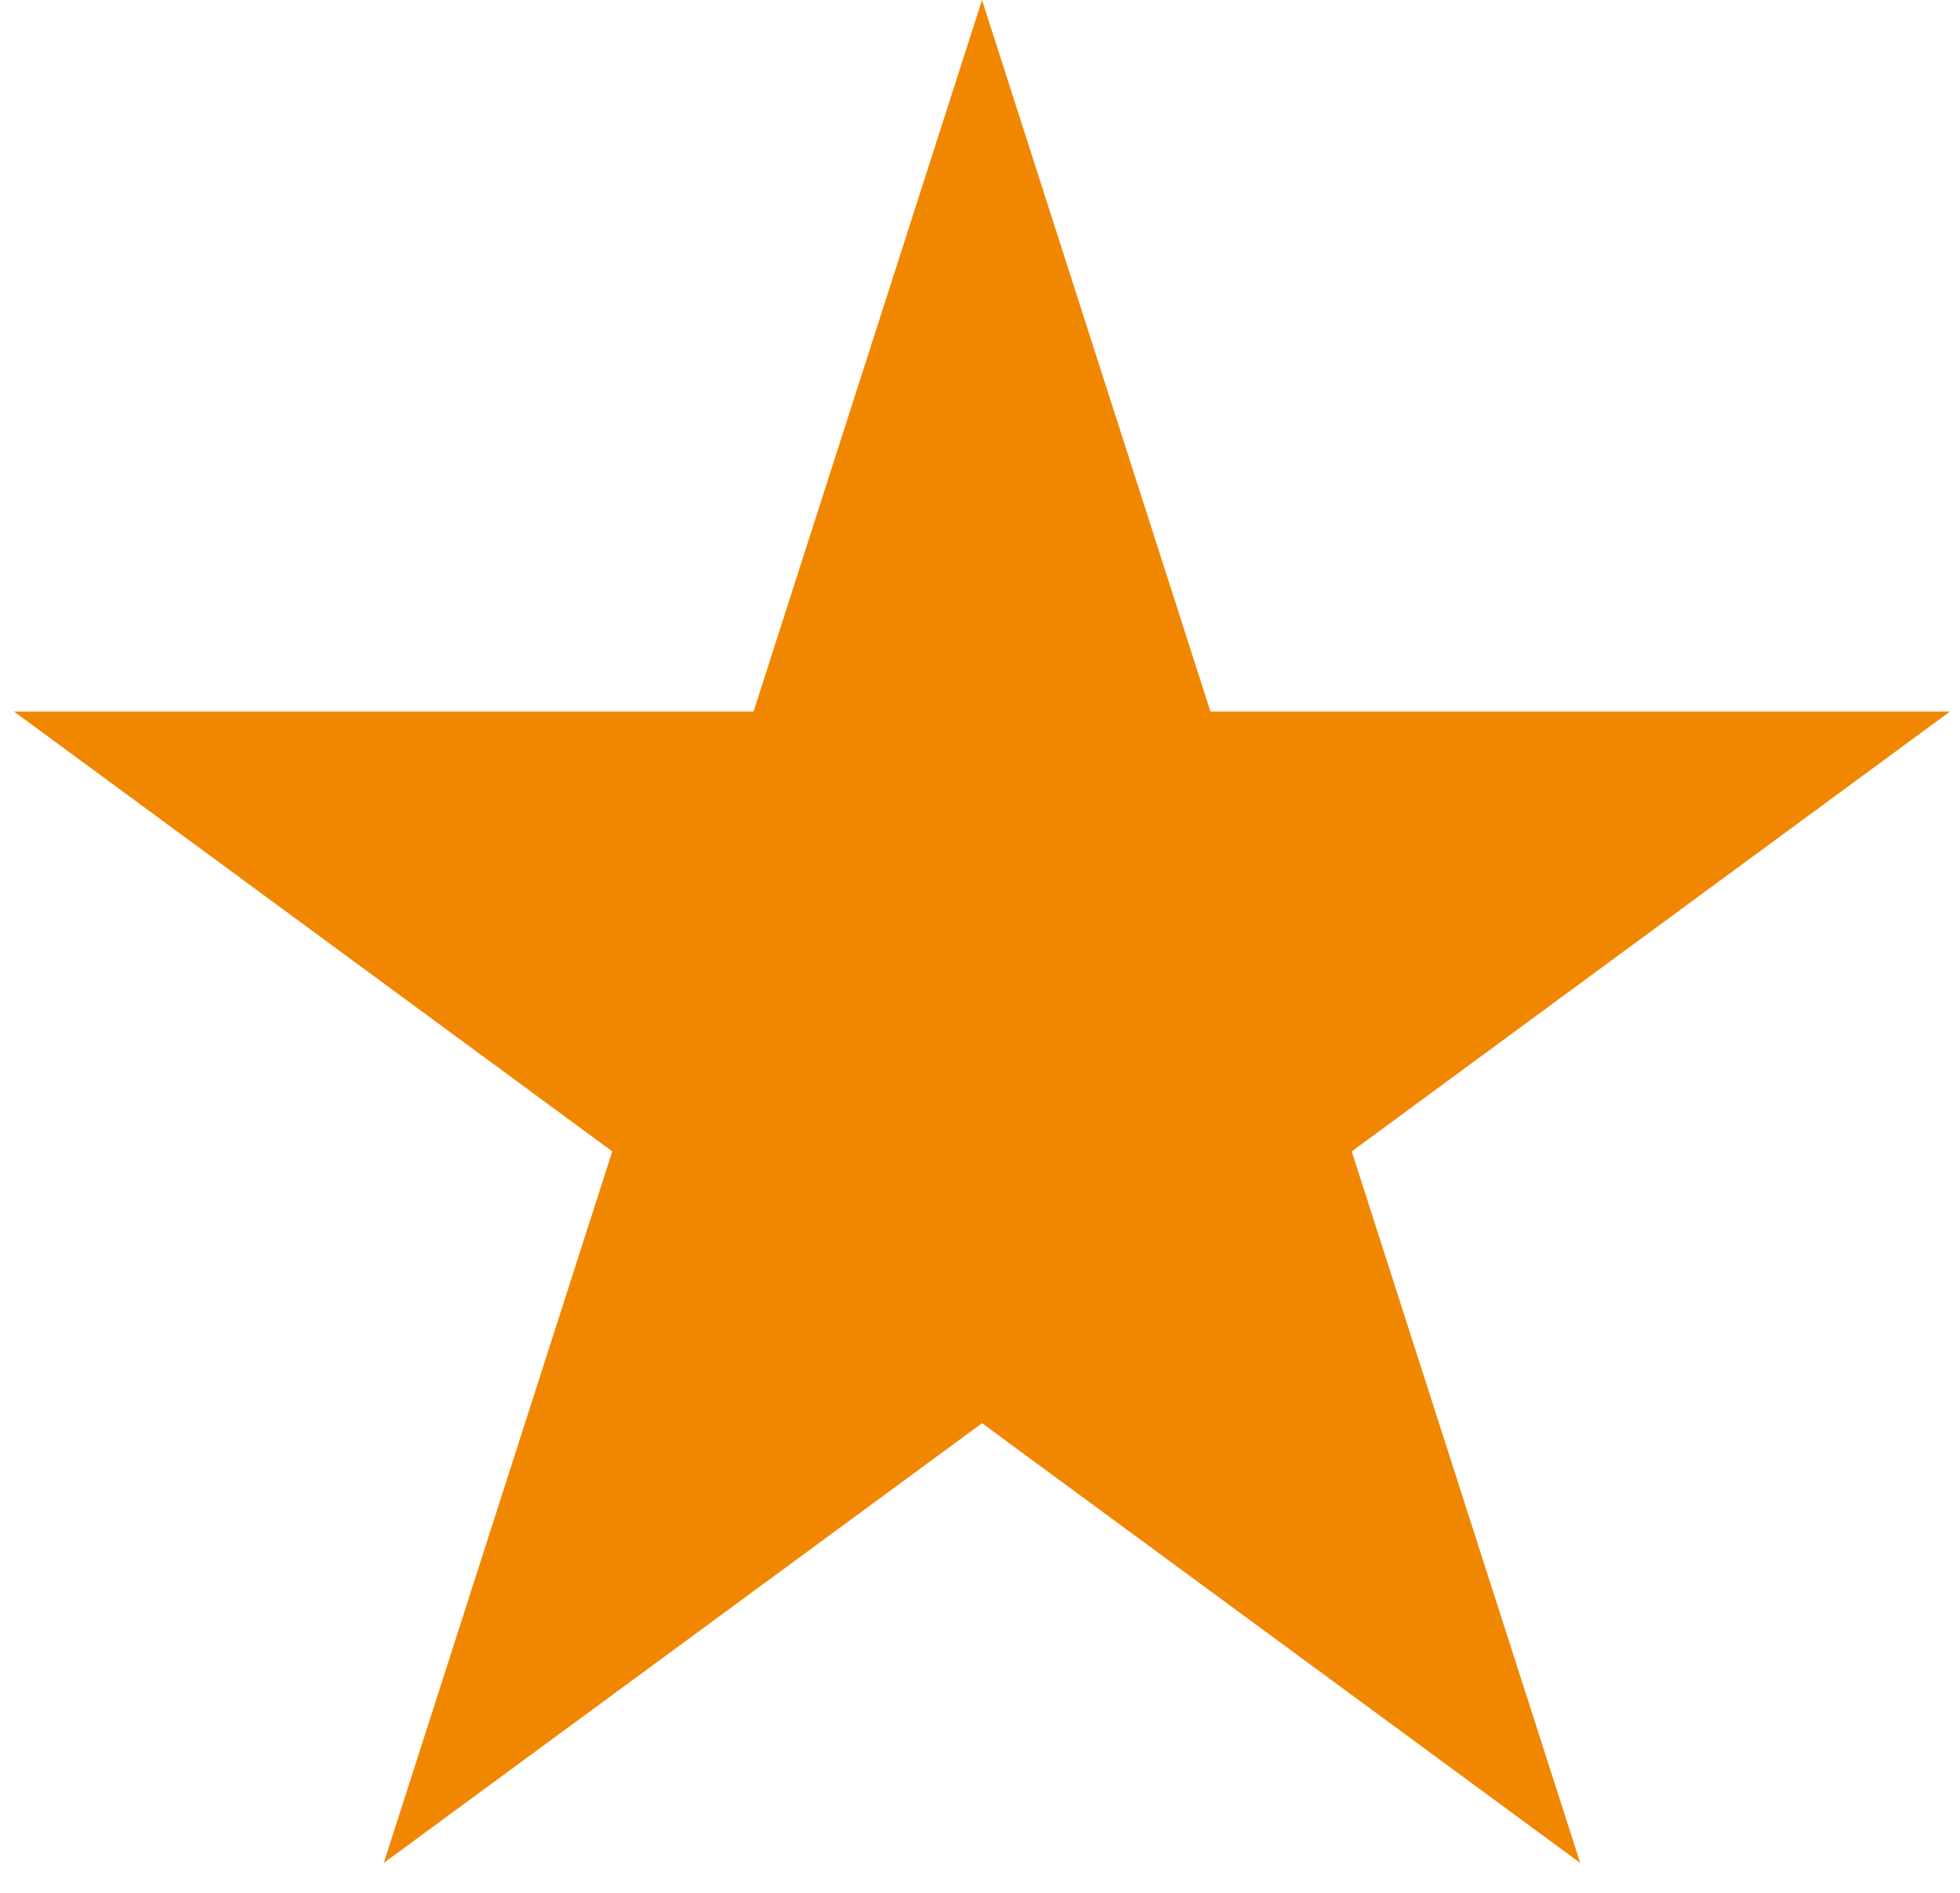 <svg width="29" height="28" viewBox="0 0 29 28" fill="none" xmlns="http://www.w3.org/2000/svg">
<path d="M14.53 0L17.91 10.526H28.851L20 17.032L23.381 27.558L14.53 21.053L5.678 27.558L9.059 17.032L0.208 10.526H11.149L14.53 0Z" fill="#F18701"/>
</svg>
